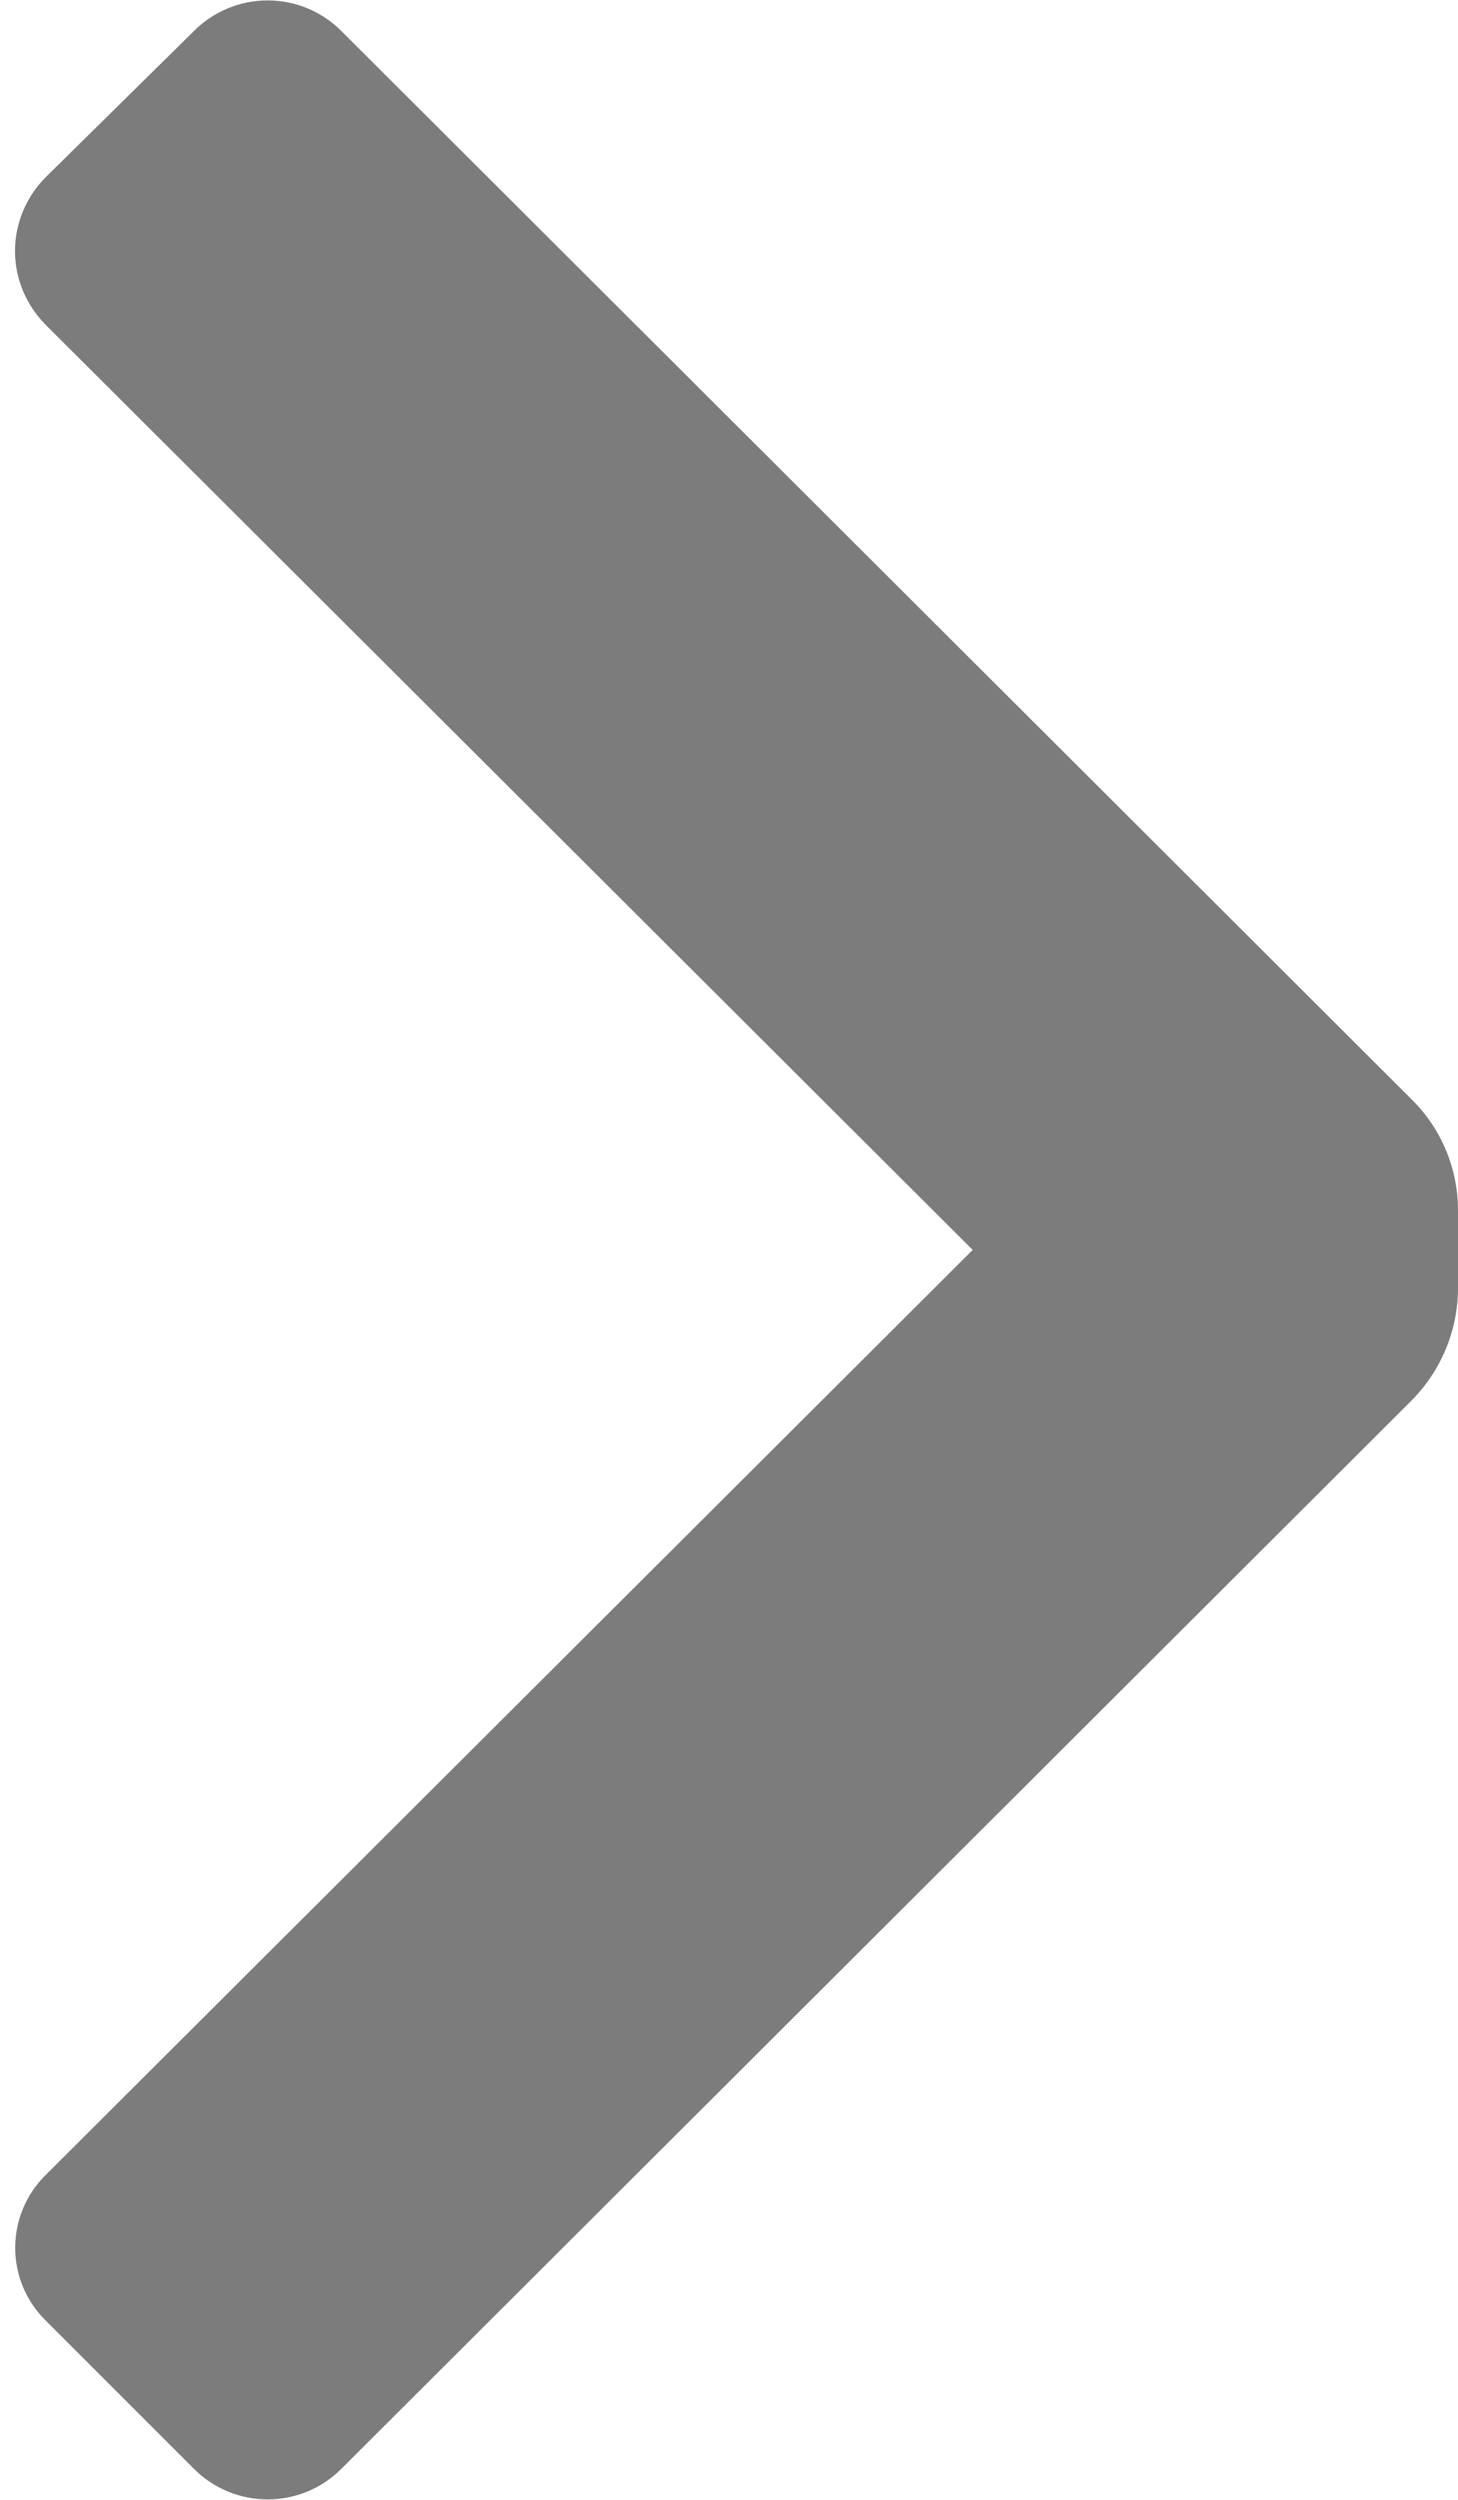 <svg fill="none" height="12" viewBox="0 0 7 12" width="7" xmlns="http://www.w3.org/2000/svg">
    <path
        d="M6.78 5.28C6.921 5.42 7 5.611 7 5.81V6.19C6.998 6.388 6.919 6.578 6.78 6.72L1.64 11.85C1.546 11.945 1.418 11.998 1.285 11.998C1.152 11.998 1.024 11.945 0.93 11.85L0.22 11.14C0.126 11.048 0.073 10.922 0.073 10.79C0.073 10.658 0.126 10.532 0.22 10.44L4.67 6L0.22 1.56C0.126 1.466 0.072 1.338 0.072 1.205C0.072 1.072 0.126 0.944 0.22 0.85L0.93 0.15C1.024 0.055 1.152 0.002 1.285 0.002C1.418 0.002 1.546 0.055 1.64 0.15L6.78 5.28Z"
        fill="#7C7C7C" />
</svg>

